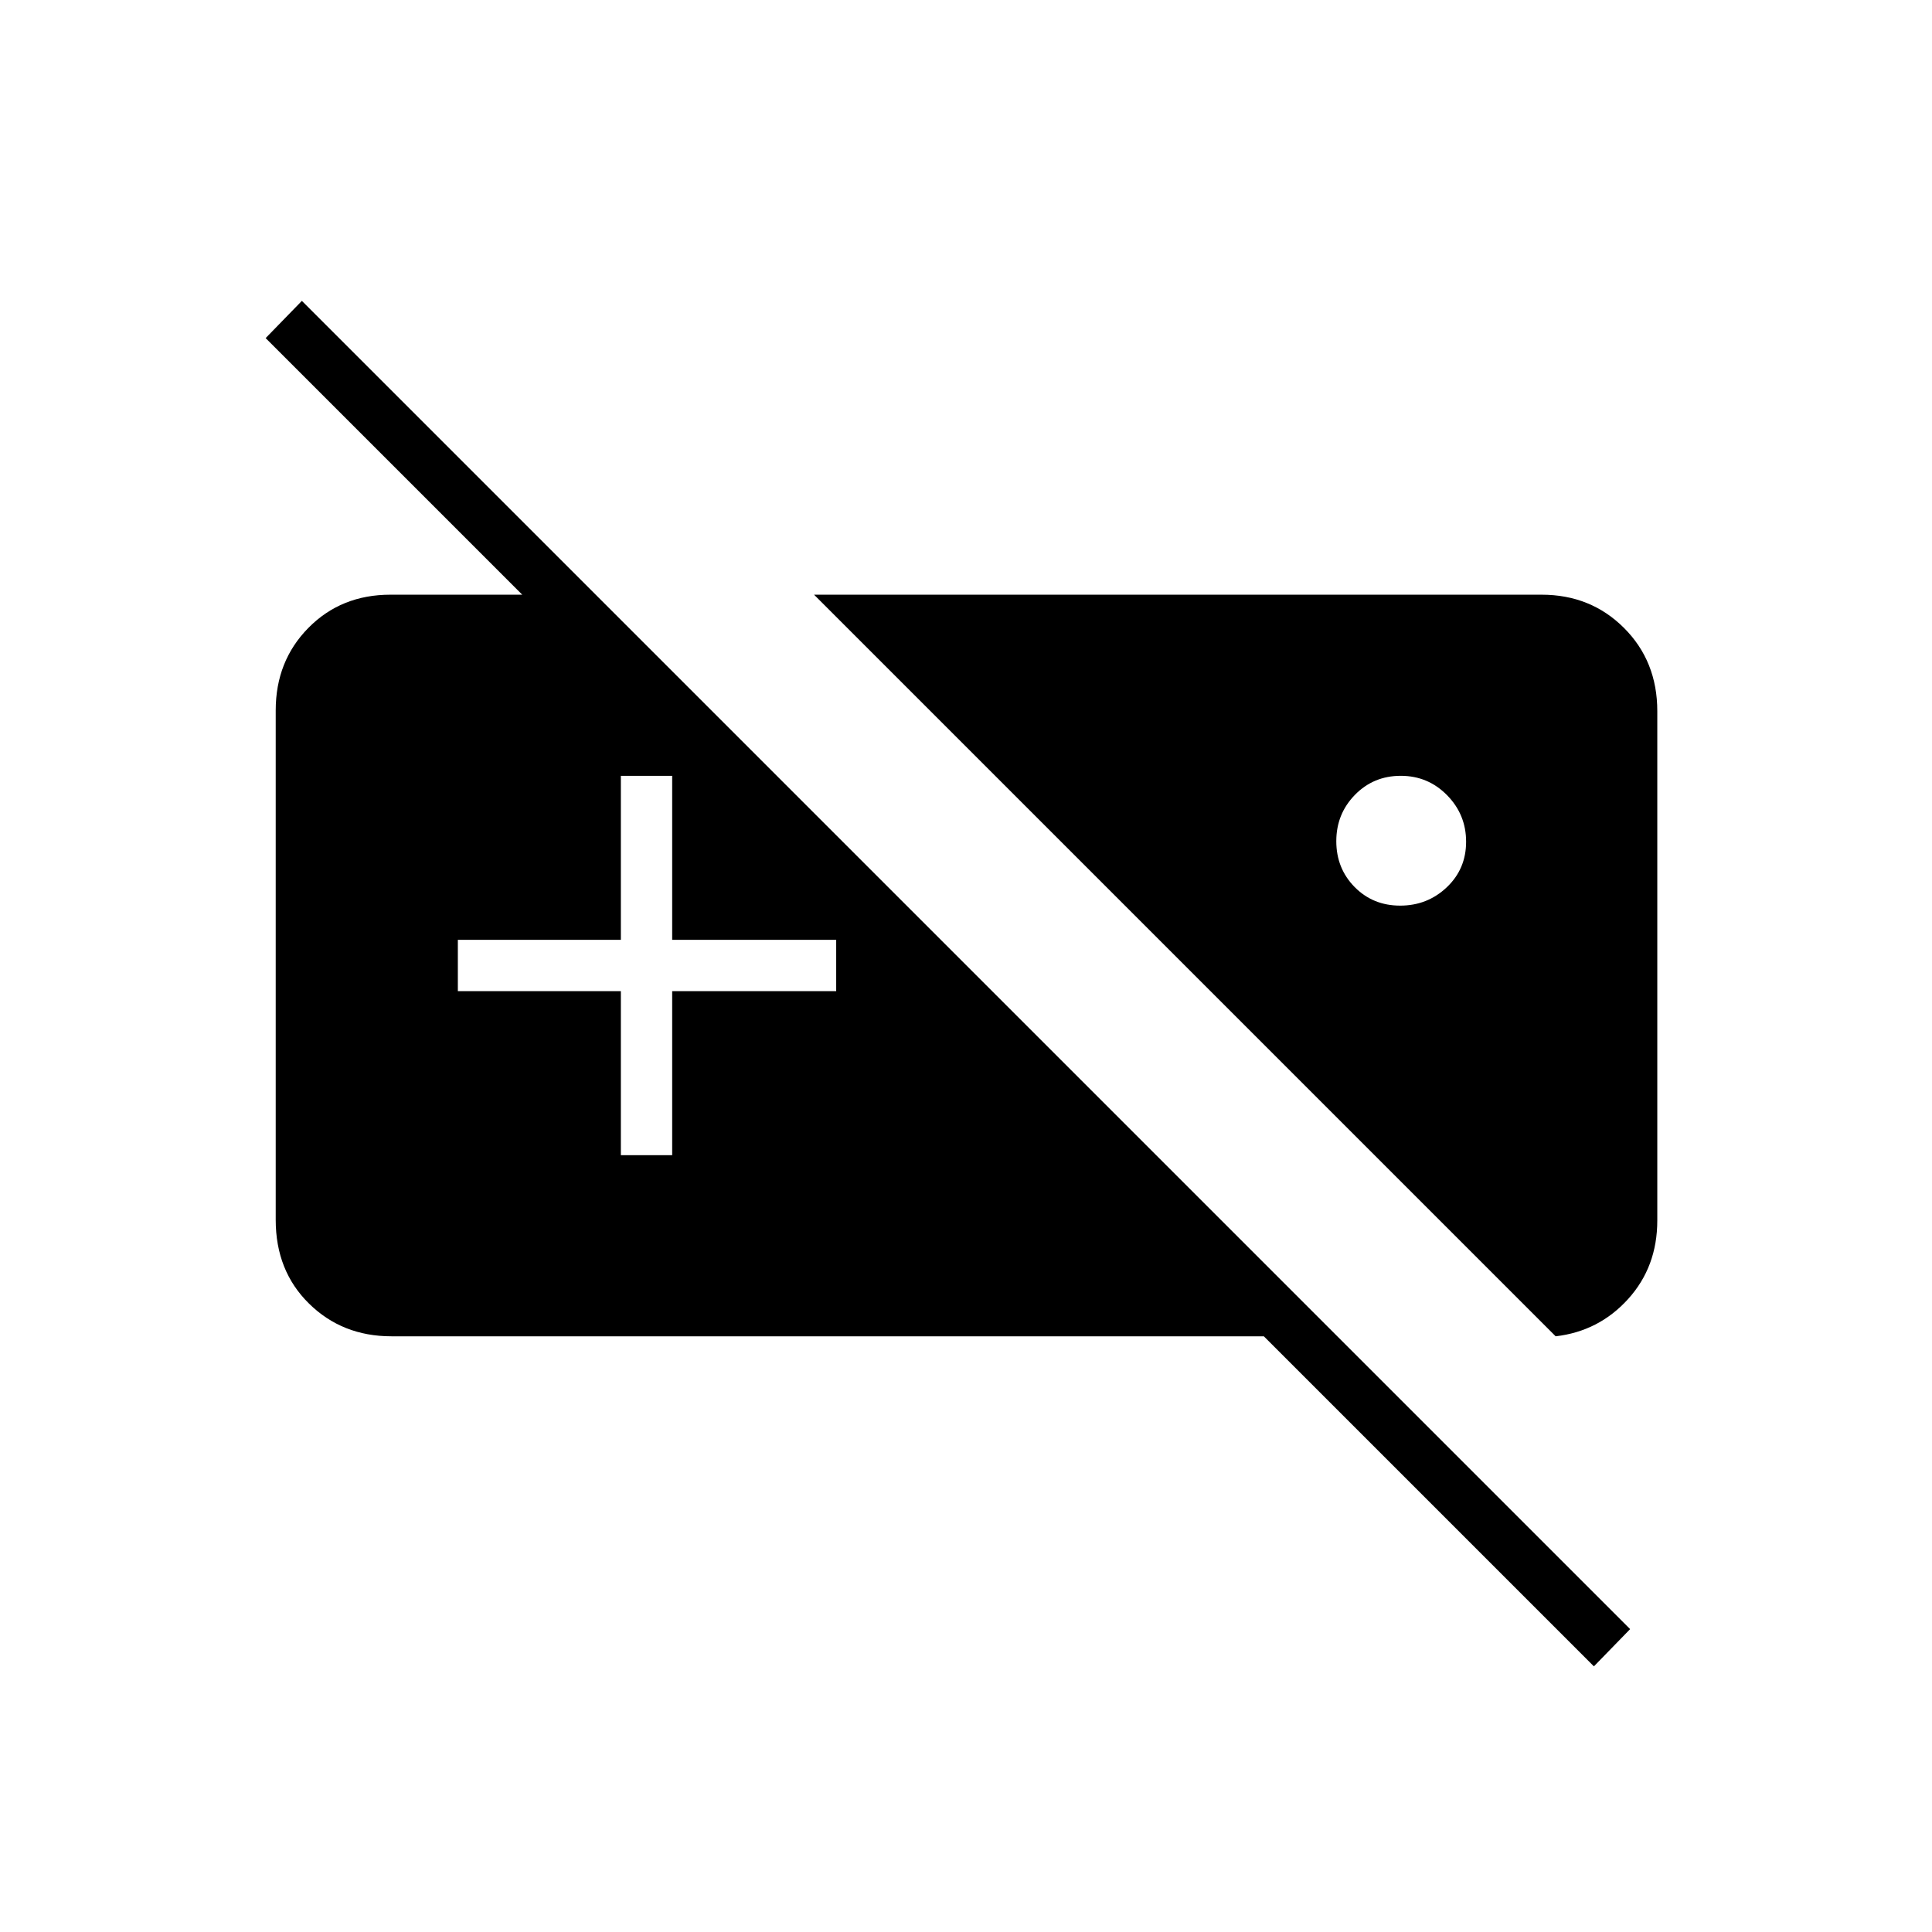 <svg xmlns="http://www.w3.org/2000/svg" height="24" viewBox="0 -960 960 960" width="24"><path d="M194.5-296q-24.44 0-40.97-16.27Q137-328.53 137-353.86V-607q0-24.55 16.25-41.02Q169.5-664.5 194-664.5h102L574.5-386H538L132-792l18-18.5 660 660-18 18.5-164-164H194.5Zm210-368.5H766q24.44 0 40.97 16.53 16.53 16.53 16.53 41.33v253.08q0 23.02-14.5 39.04T773-296L404.5-664.5Zm291.53 90q-13.53 0-22.78 9.47-9.25 9.47-9.25 23t9.1 22.78q9.11 9.25 22.64 9.25 13.52 0 23.14-9.1 9.62-9.11 9.62-22.64 0-13.52-9.47-23.14-9.47-9.62-23-9.62ZM308.5-386H334v-81.5h81.5V-493H334v-81.5h-25.5v81.5h-81v25.5h81v81.5Z"/></svg>